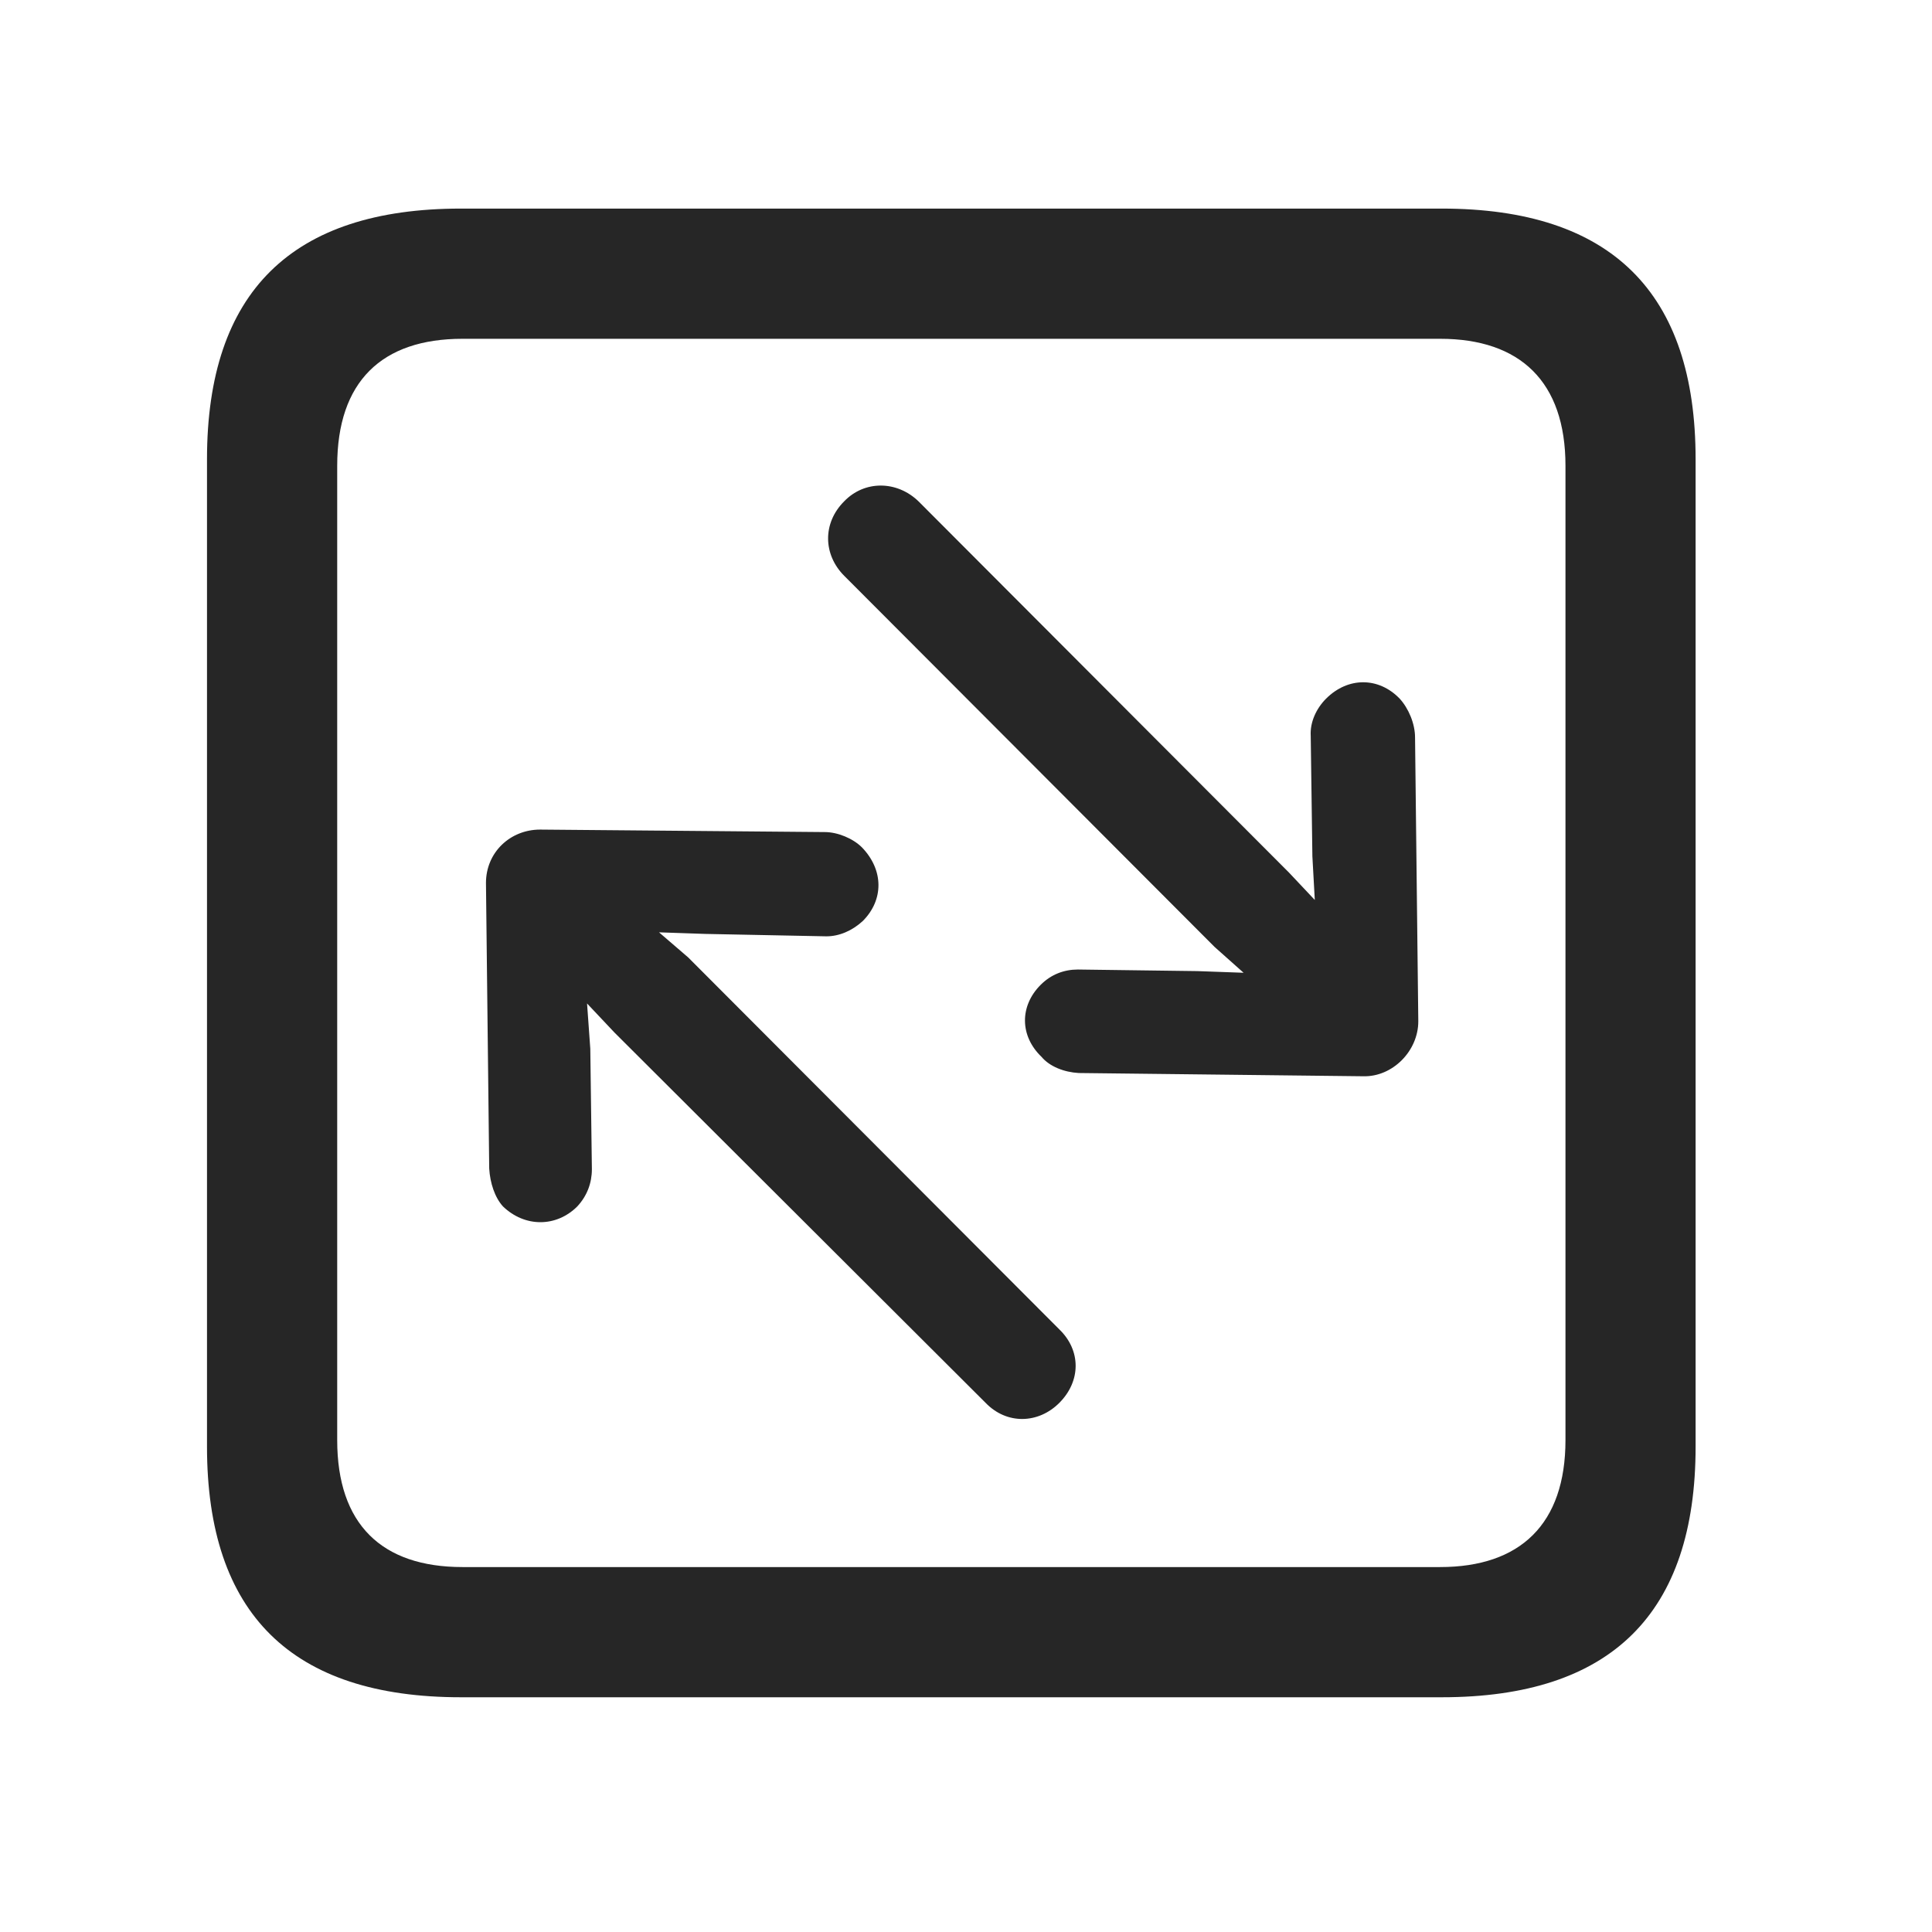 <svg width="28" height="28" viewBox="0 0 28 28" fill="none" xmlns="http://www.w3.org/2000/svg">
<path d="M6.68 24.598H20.895C23.355 24.598 24.574 23.379 24.574 20.965V6.656C24.574 4.242 23.355 3.023 20.895 3.023H6.68C4.23 3.023 3 4.23 3 6.656V20.965C3 23.391 4.23 24.598 6.68 24.598ZM6.703 22.711C5.531 22.711 4.887 22.09 4.887 20.871V6.75C4.887 5.531 5.531 4.91 6.703 4.91H20.871C22.031 4.91 22.688 5.531 22.688 6.75V20.871C22.688 22.09 22.031 22.711 20.871 22.711H6.703Z" fill="black" fill-opacity="0.85"/>
<path d="M20.555 14.801L20.508 10.688C20.508 10.488 20.414 10.266 20.285 10.125C19.98 9.809 19.535 9.809 19.219 10.125C19.078 10.266 18.984 10.465 18.996 10.664L19.02 12.41L19.055 13.043L18.68 12.645L13.312 7.266C12.996 6.961 12.527 6.961 12.234 7.266C11.918 7.582 11.93 8.039 12.234 8.344L17.602 13.723L18.023 14.098L17.355 14.074L15.621 14.051C15.422 14.051 15.234 14.121 15.082 14.273C14.777 14.578 14.777 15.012 15.094 15.316C15.211 15.457 15.422 15.539 15.633 15.551L19.758 15.598C20.18 15.609 20.555 15.234 20.555 14.801ZM7.043 12.797L7.09 16.934C7.102 17.145 7.172 17.355 7.289 17.484C7.605 17.789 8.062 17.789 8.367 17.484C8.508 17.332 8.578 17.145 8.578 16.945L8.555 15.199L8.508 14.543L8.906 14.965L14.285 20.332C14.59 20.648 15.047 20.637 15.352 20.332C15.668 20.016 15.668 19.57 15.352 19.266L9.973 13.875L9.551 13.512L10.219 13.535L11.977 13.57C12.164 13.57 12.352 13.488 12.504 13.348C12.809 13.043 12.809 12.609 12.492 12.281C12.363 12.152 12.141 12.059 11.953 12.059L7.828 12.023C7.395 12.023 7.043 12.352 7.043 12.797Z" fill="black" fill-opacity="0.85"/>
</svg>
